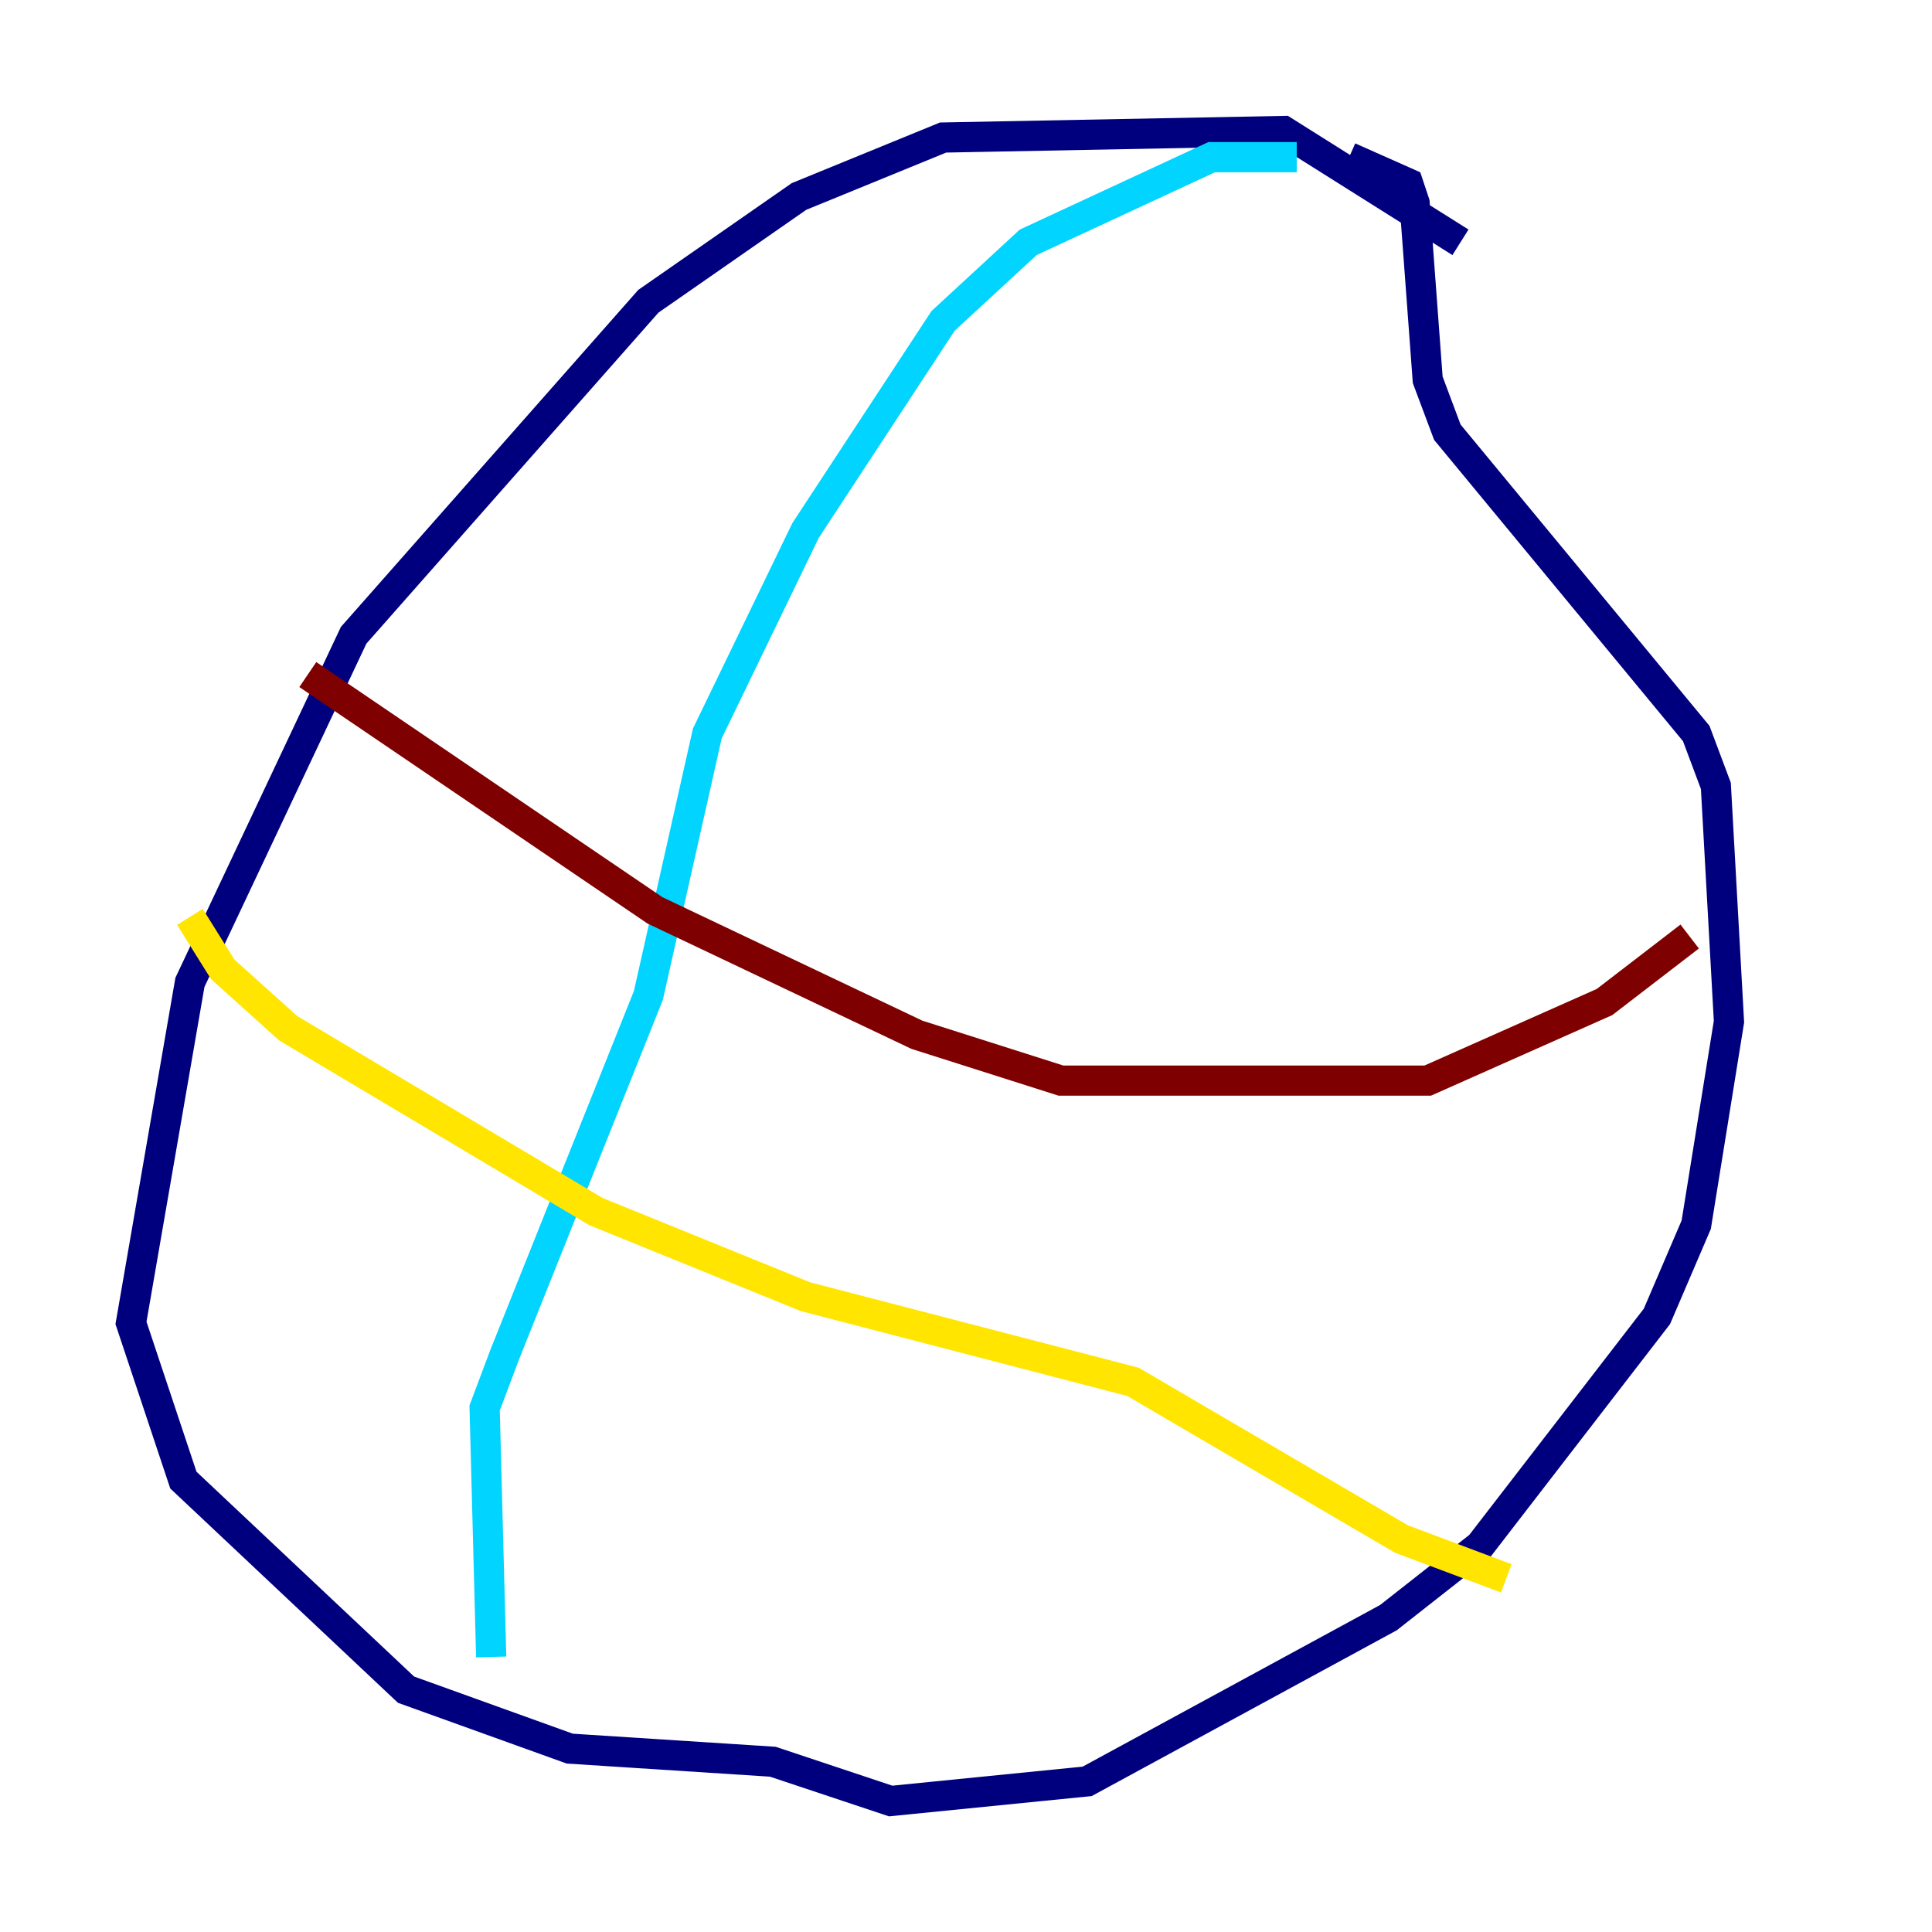 <?xml version="1.0" encoding="utf-8" ?>
<svg baseProfile="tiny" height="128" version="1.2" viewBox="0,0,128,128" width="128" xmlns="http://www.w3.org/2000/svg" xmlns:ev="http://www.w3.org/2001/xml-events" xmlns:xlink="http://www.w3.org/1999/xlink"><defs /><polyline fill="none" points="96.759,16.054 85.044,8.678 62.481,9.112 52.936,13.017 42.956,19.959 23.43,42.088 12.583,65.085 8.678,87.647 12.149,98.061 26.902,111.946 37.749,115.851 51.2,116.719 59.01,119.322 72.027,118.02 91.986,107.173 98.061,102.4 109.776,87.214 112.38,81.139 114.549,67.688 113.681,52.068 112.38,48.597 95.891,28.637 94.59,25.166 93.722,13.451 93.288,12.149 89.383,10.414" stroke="#00007f" stroke-width="2" /><polyline fill="none" points="85.912,10.414 80.271,10.414 68.122,16.054 62.481,21.261 53.37,35.146 46.861,48.597 42.956,65.953 33.41,89.817 32.108,93.288 32.542,109.776" stroke="#00d4ff" stroke-width="2" /><polyline fill="none" points="12.583,60.746 14.752,64.217 19.091,68.122 39.485,80.271 53.37,85.912 75.064,91.552 92.854,101.966 99.797,104.57" stroke="#ffe500" stroke-width="2" /><polyline fill="none" points="20.393,44.691 43.39,60.312 60.746,68.556 70.291,71.593 94.59,71.593 106.305,66.386 111.946,62.047" stroke="#7f0000" stroke-width="2" /></svg>